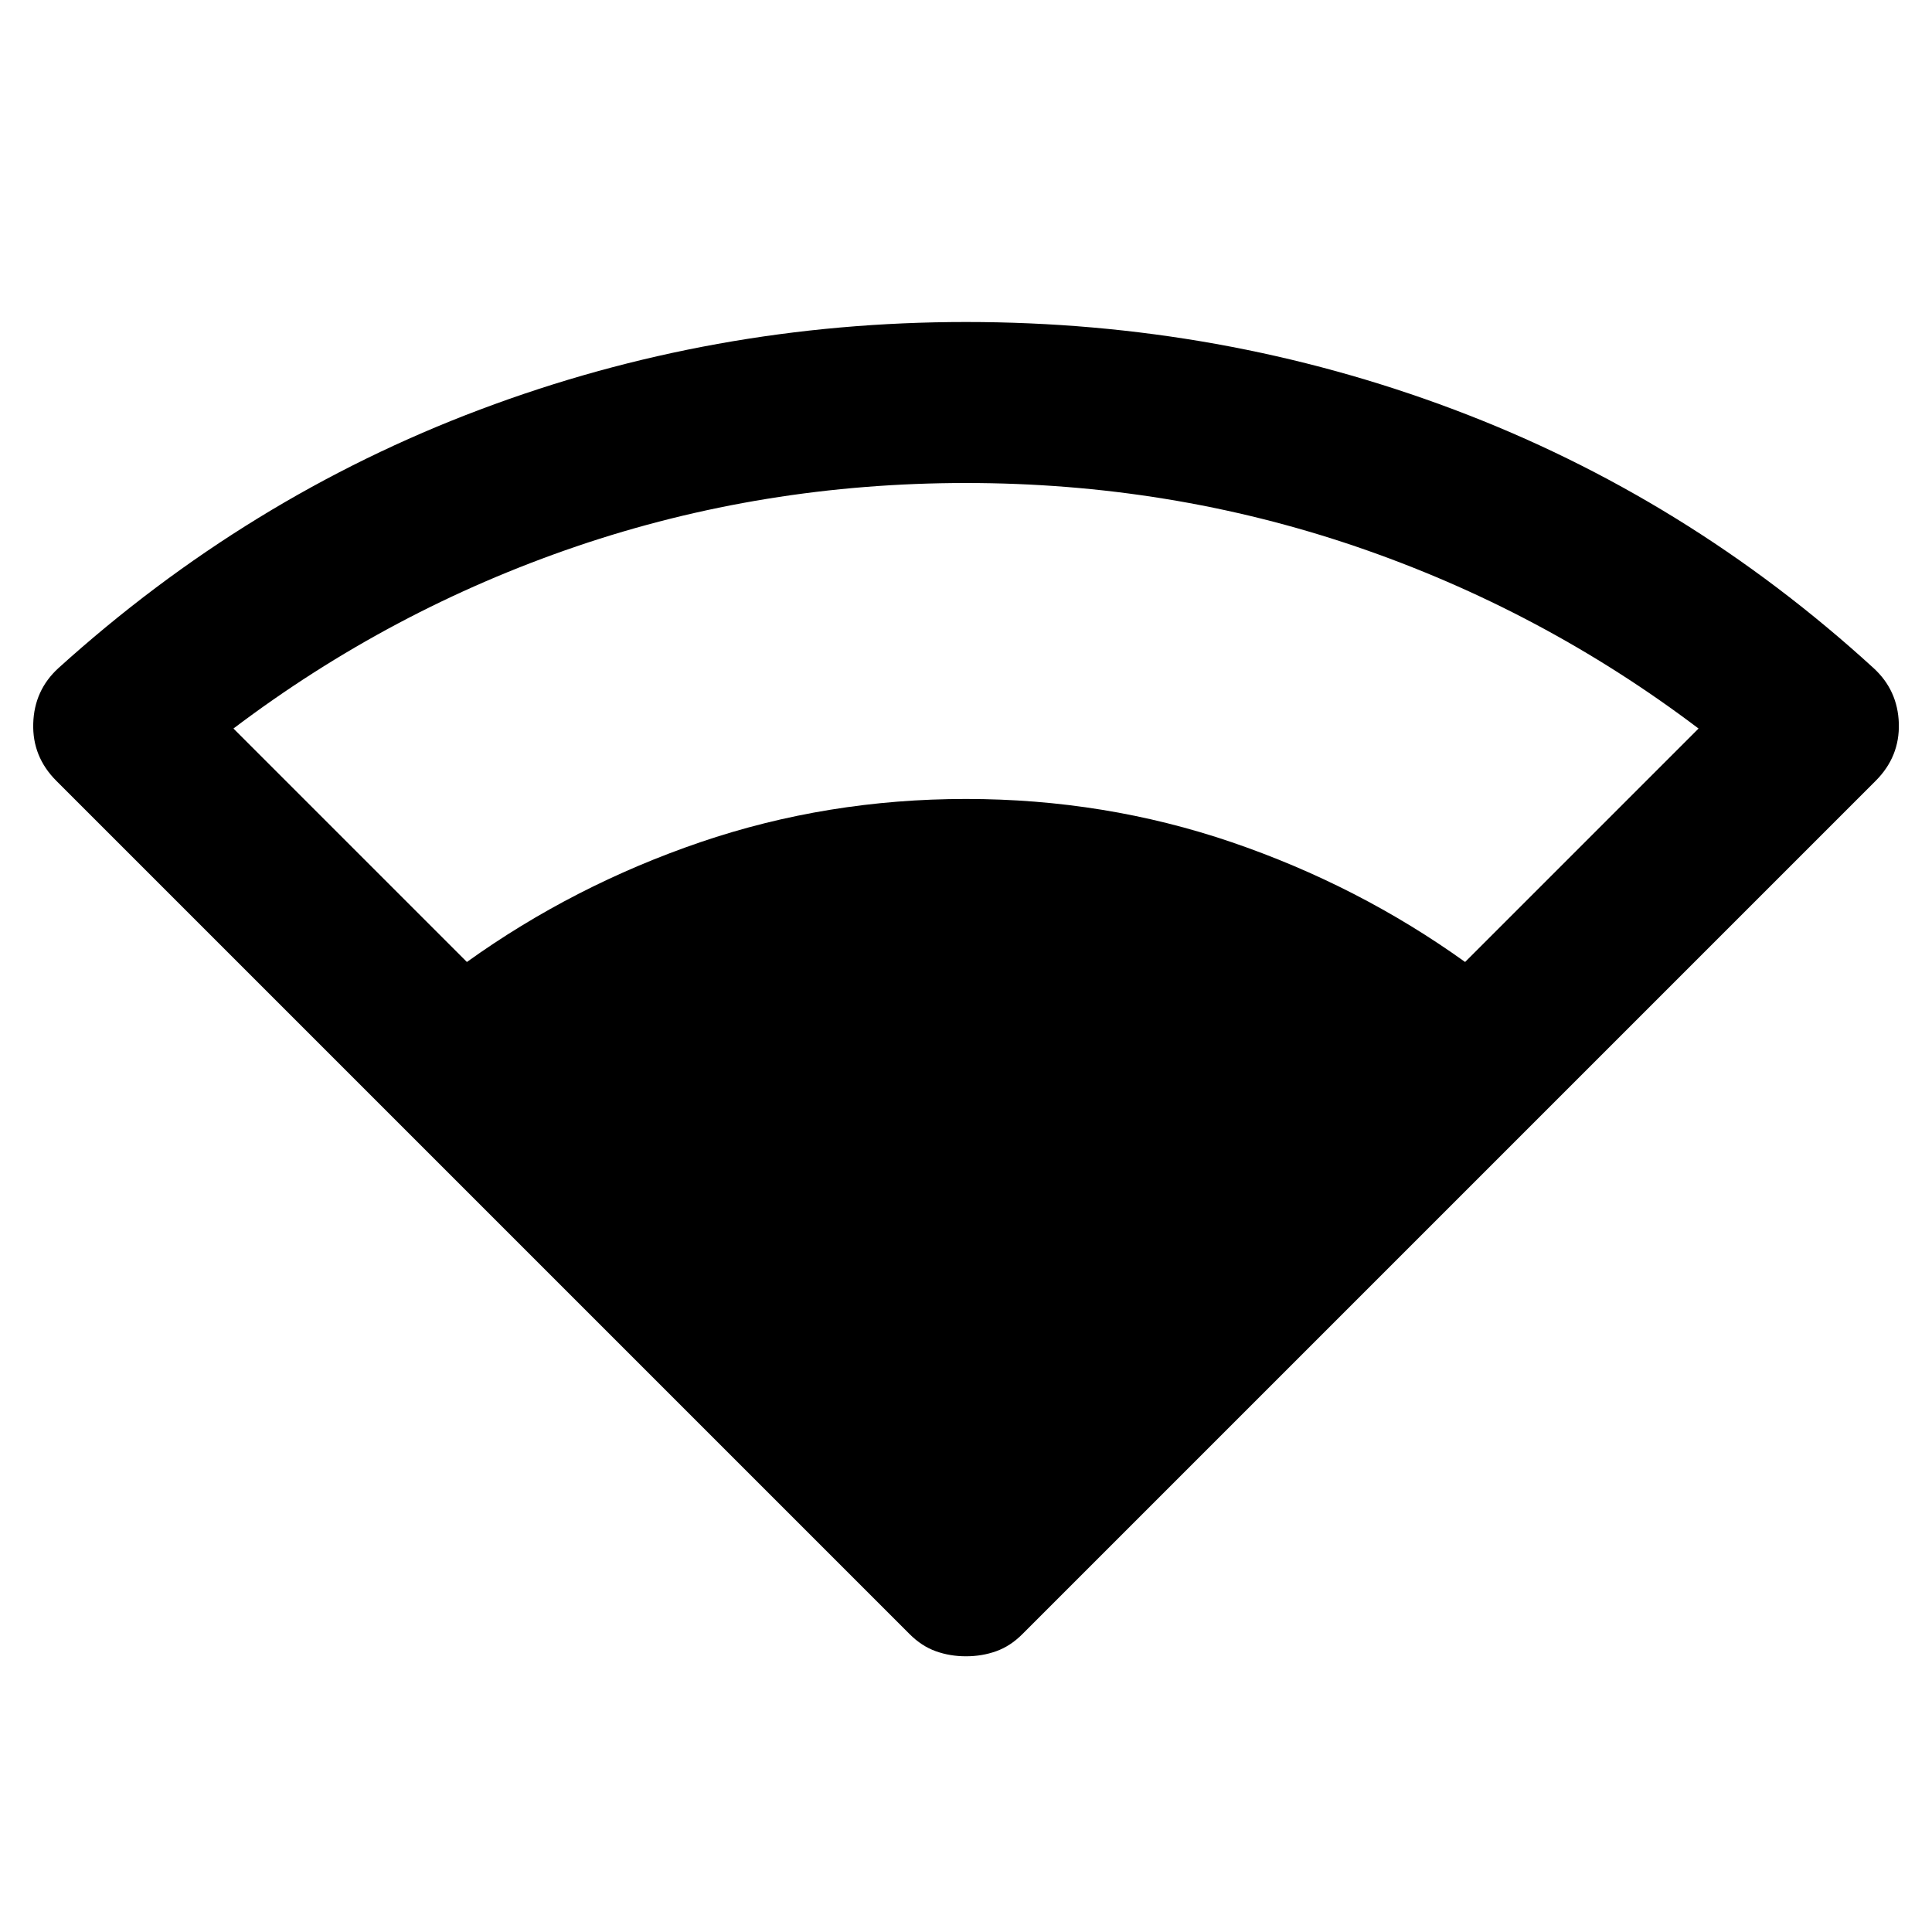 <svg xmlns="http://www.w3.org/2000/svg" height="24" width="24"><path d="M5.8 11.95q1.325-.95 2.9-1.488 1.575-.537 3.3-.537 1.725 0 3.3.537 1.575.538 2.9 1.488l2.9-2.9q-1.95-1.475-4.262-2.263Q14.525 6 12 6t-4.838.787Q4.85 7.575 2.9 9.05Zm6.2 8.625q-.2 0-.375-.063-.175-.062-.325-.212L.7 9.7q-.3-.3-.287-.713.012-.412.312-.687 2.35-2.125 5.238-3.212Q8.85 4 12 4q3.175 0 6.062 1.088Q20.95 6.175 23.275 8.3q.3.275.313.687.012.413-.288.713L12.7 20.3q-.15.15-.325.212-.175.063-.375.063Z"/></svg>